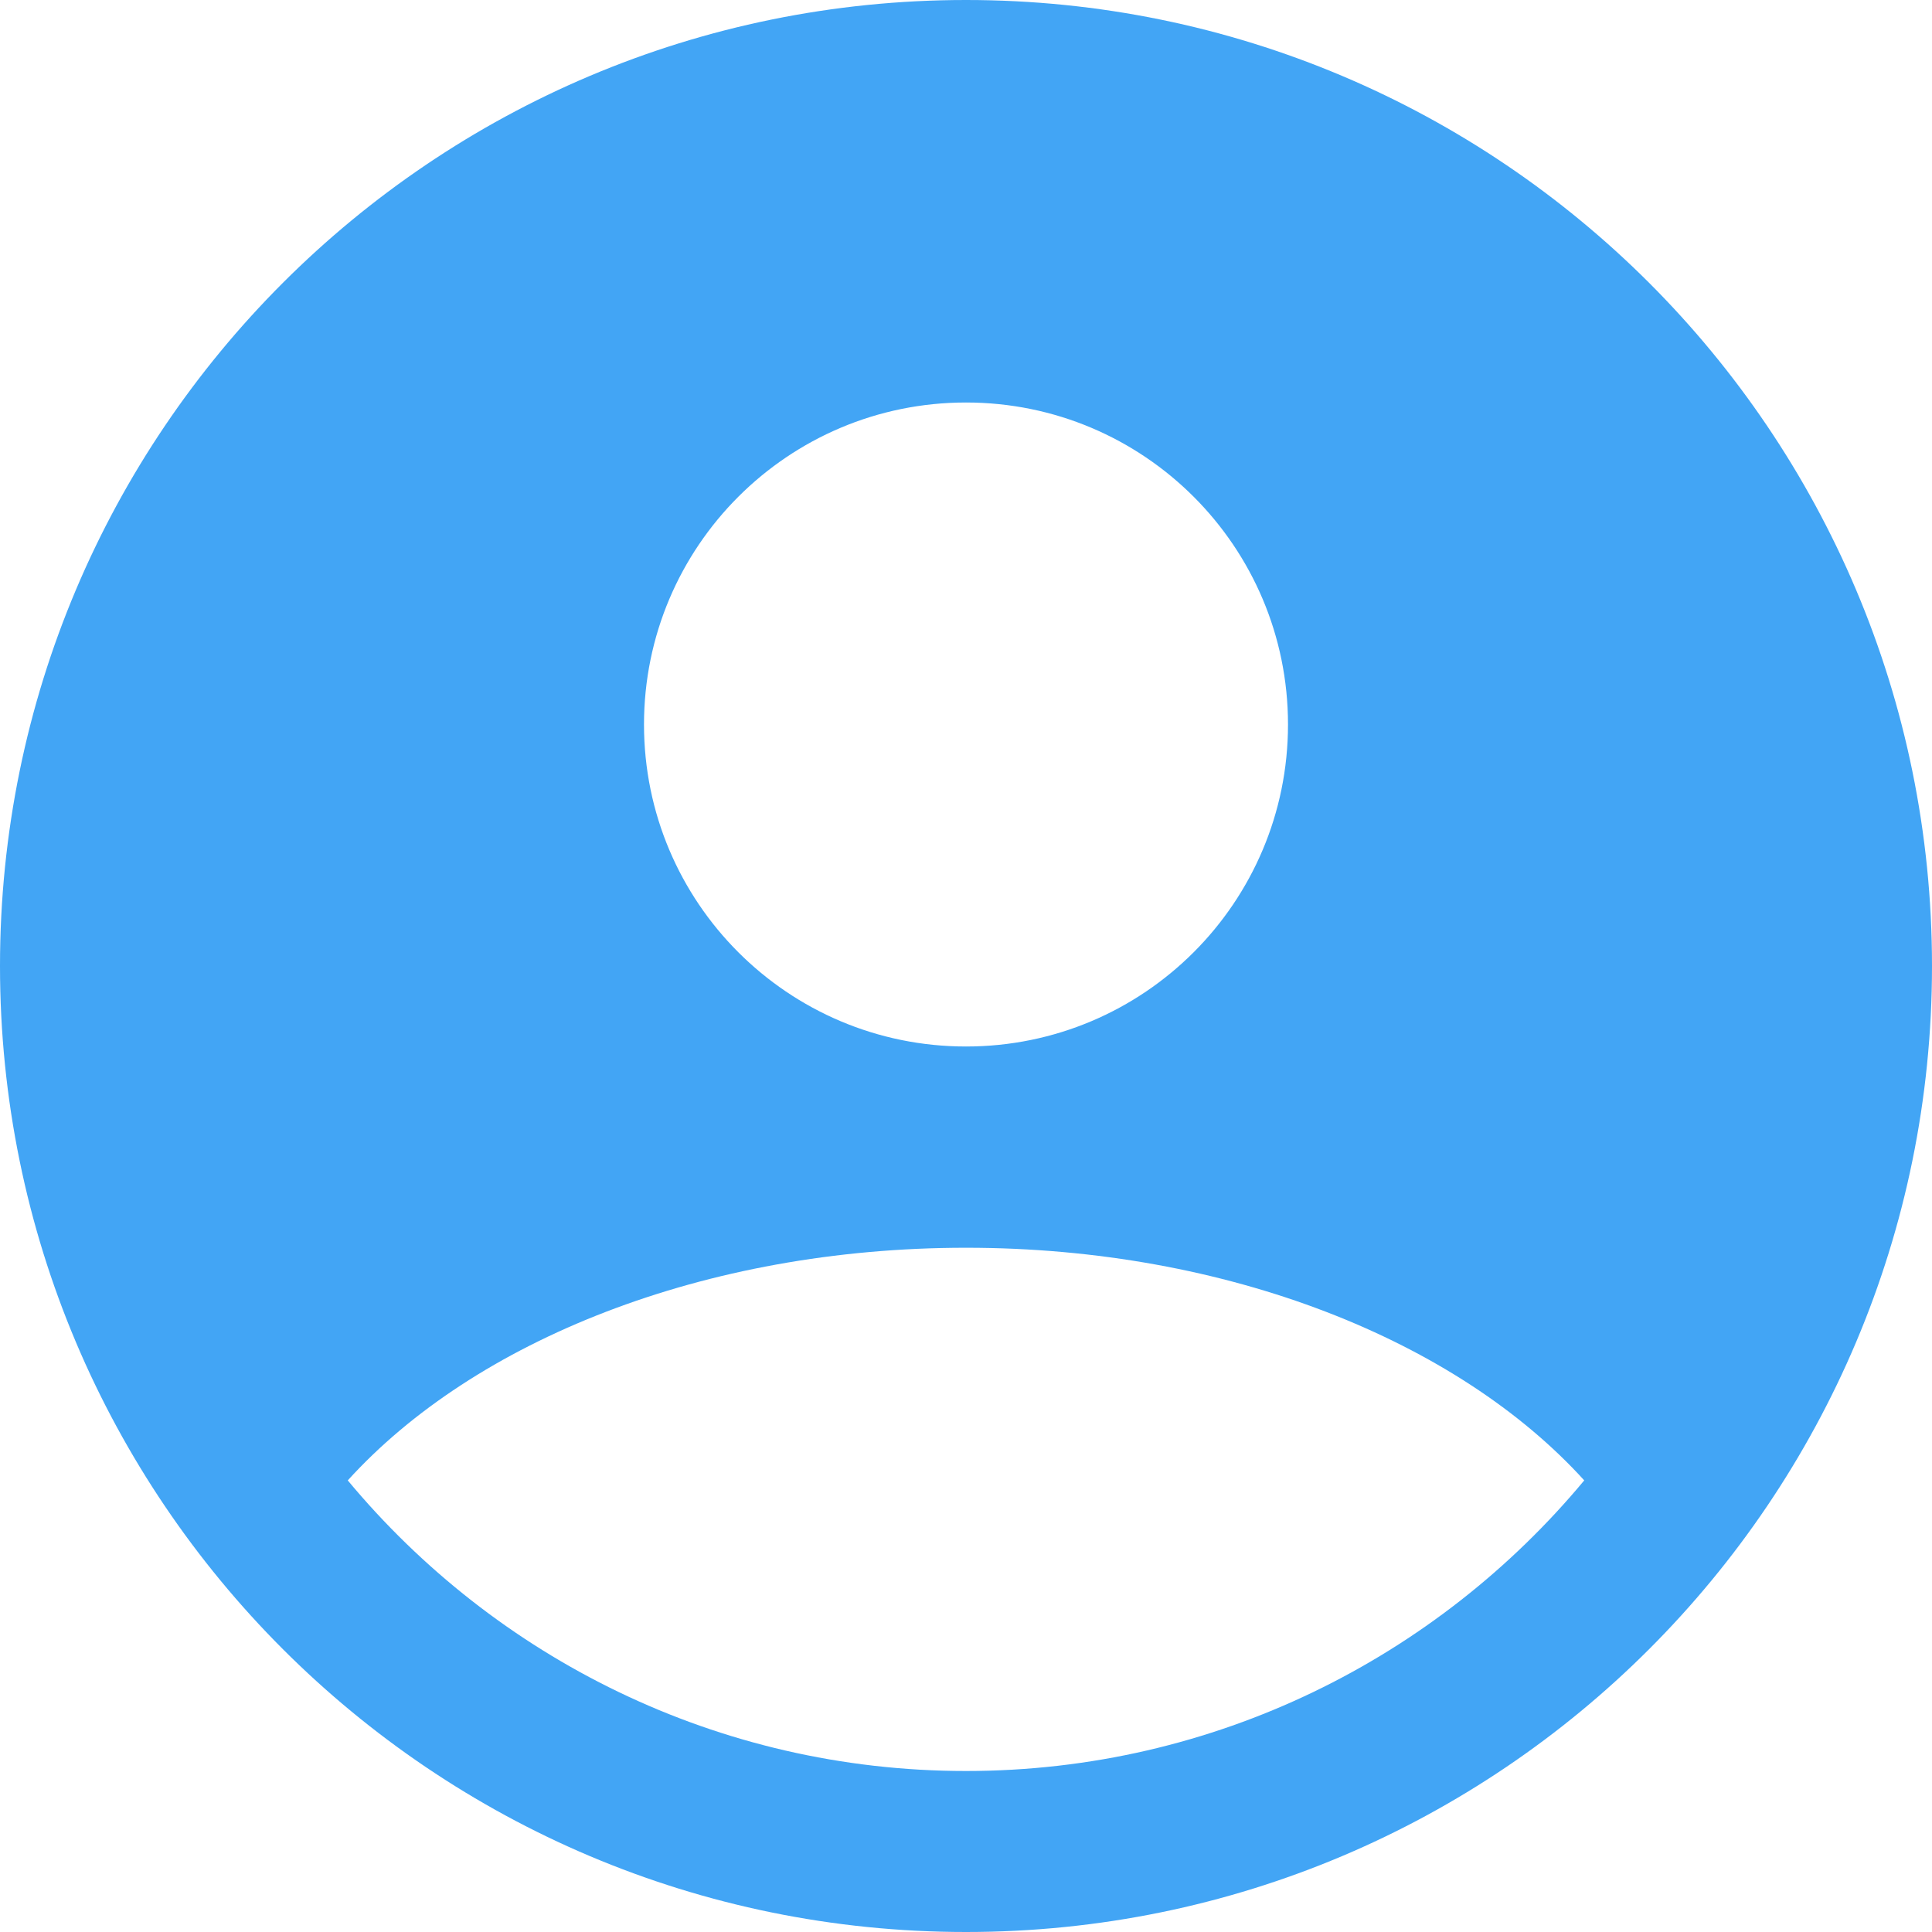 <svg xmlns="http://www.w3.org/2000/svg" enable-background="new 0 0 24 24" height="24" viewBox="0 0 24 24" width="24"><rect fill="none" height="24" width="24"/><path d="M12,0C5.37,0,0,5.37,0,12c0,6.63,5.37,12,12,12s12-5.37,12-12C24,5.37,18.63,0,12,0z M12,5c2.21,0,4,1.79,4,4 c0,2.21-1.79,4-4,4c-2.21,0-4-1.79-4-4C8,6.79,9.79,5,12,5z M12,22c-3.09,0-5.85-1.41-7.68-3.61C5.89,16.66,8.74,15.5,12,15.5 c3.26,0,6.11,1.16,7.68,2.89C17.85,20.59,15.09,22,12,22z" fill="#42A5F5"/></svg>
